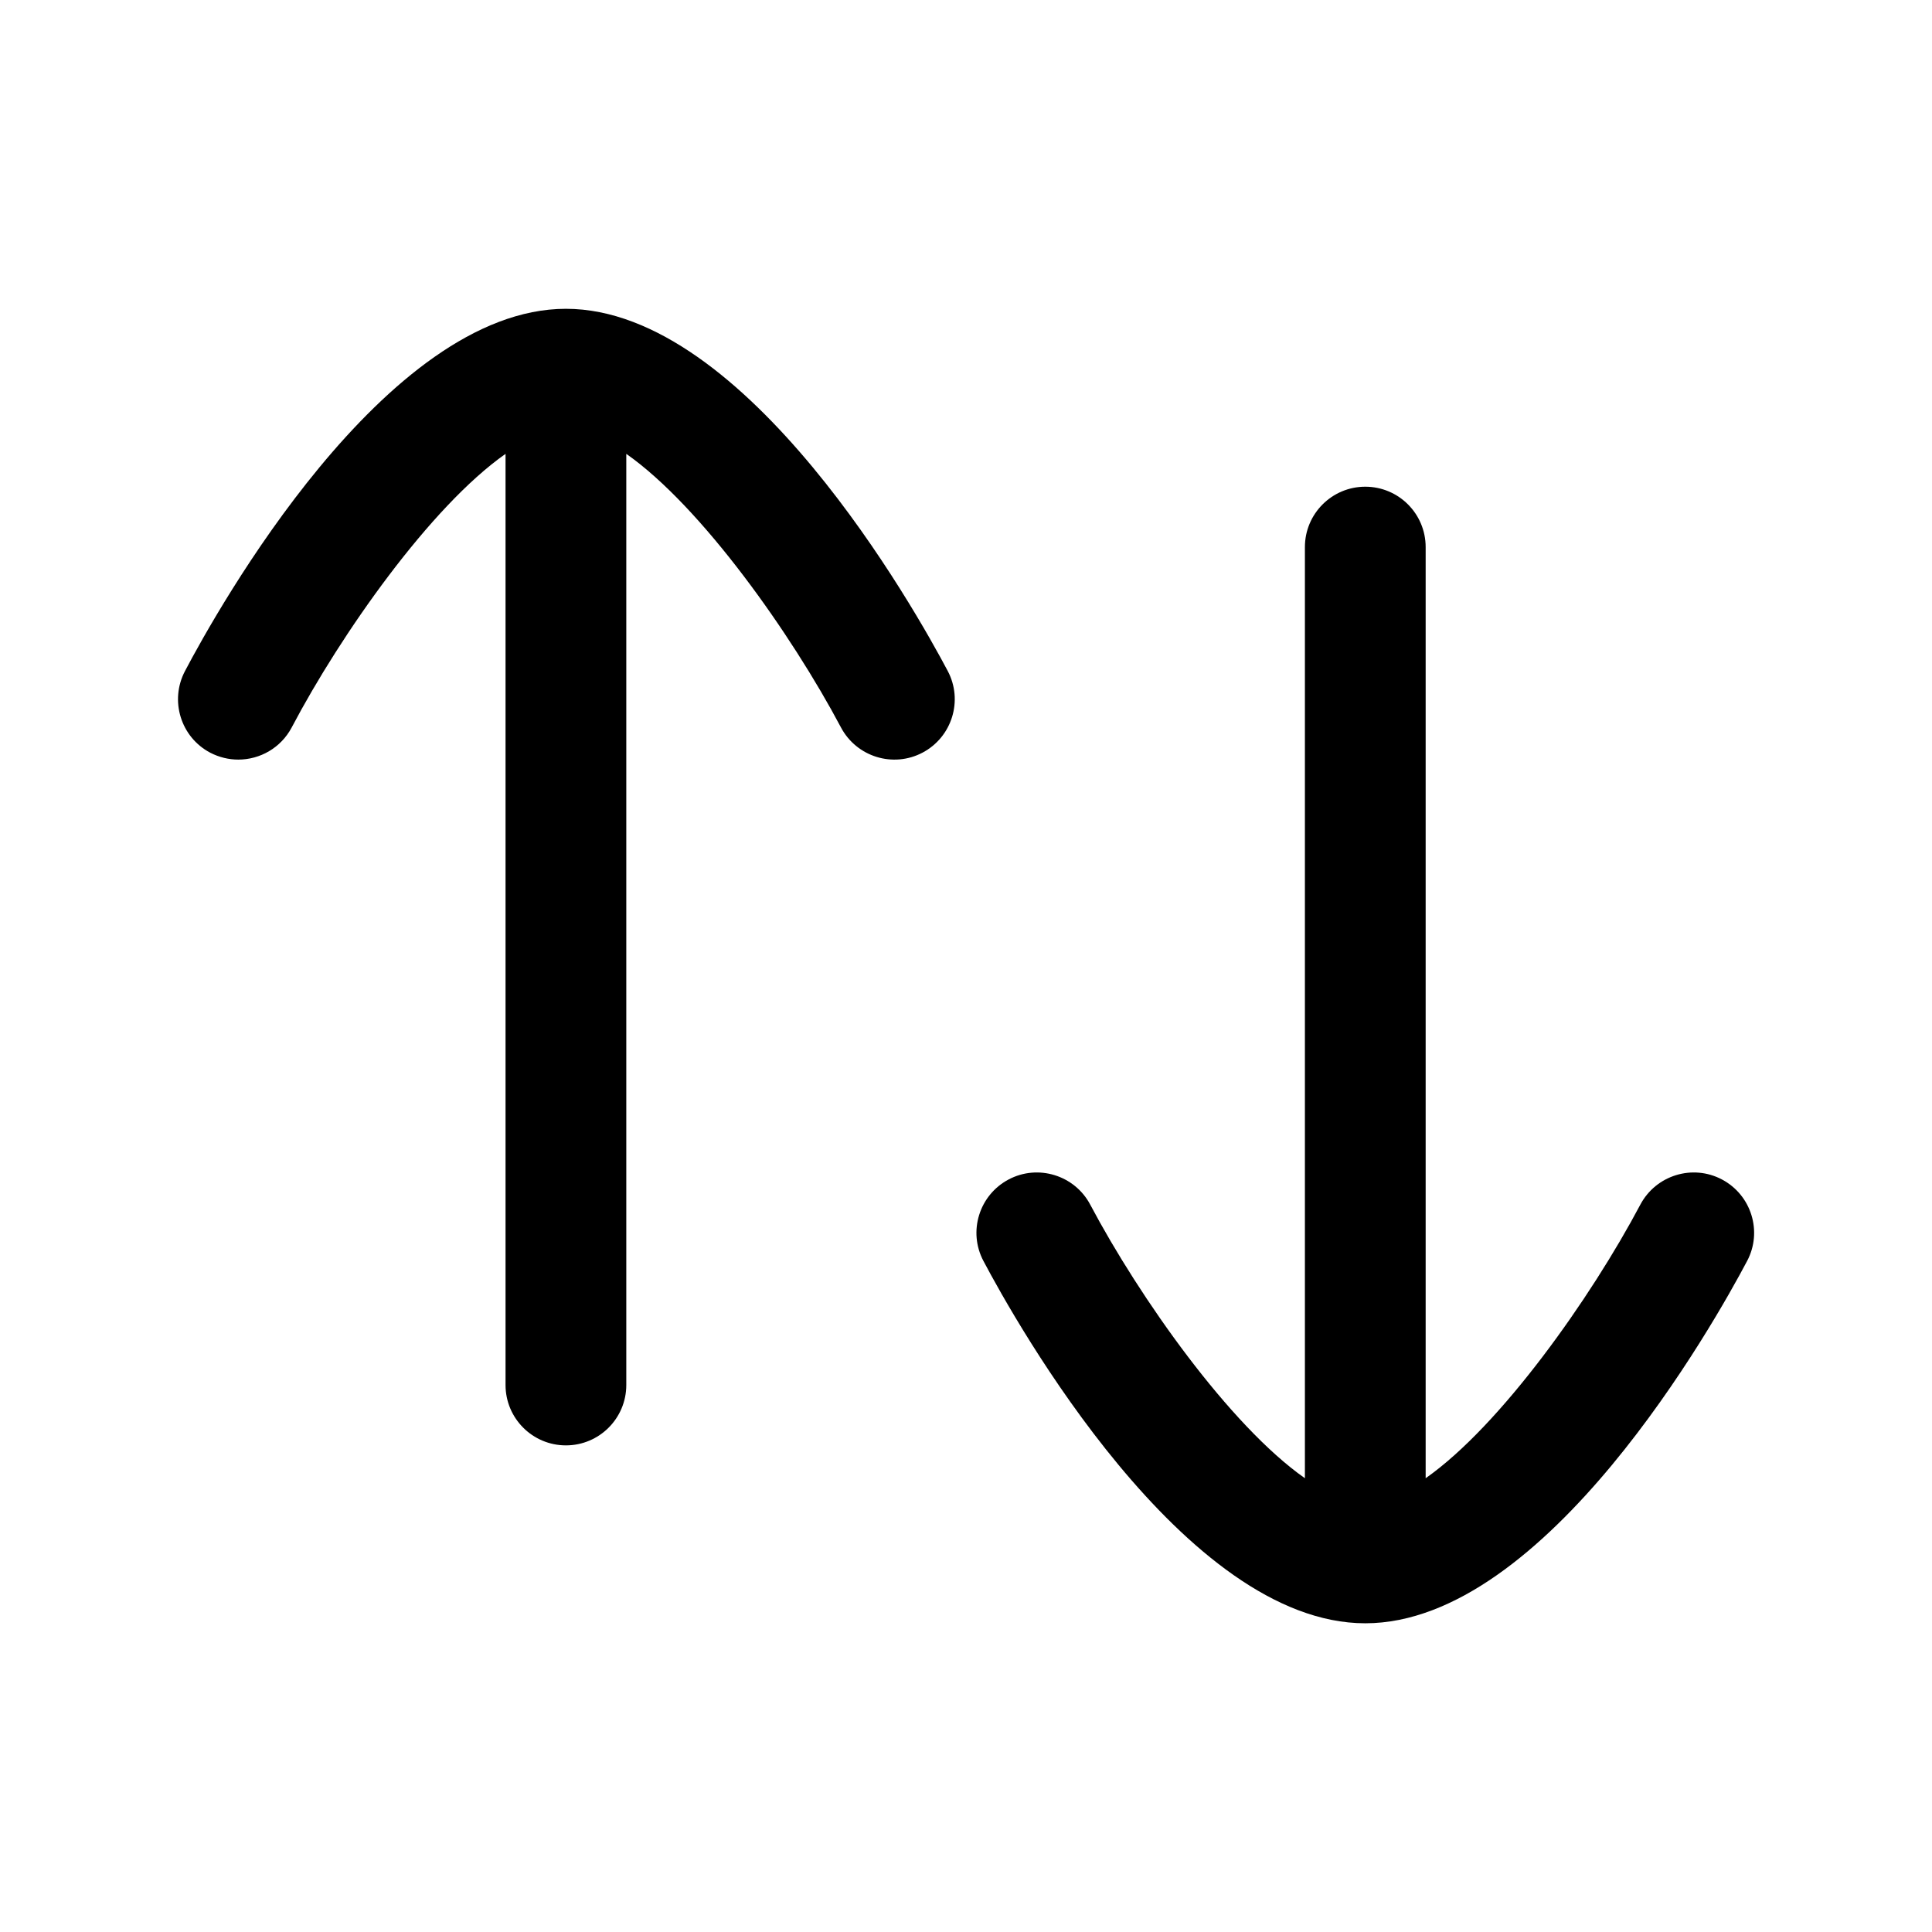 <svg width="24" height="24" viewBox="0 0 24 24" fill="none" xmlns="http://www.w3.org/2000/svg">
<path d="M2.611 9.35C2.723 9.408 2.843 9.436 2.96 9.436C3.23 9.436 3.49 9.29 3.624 9.036C4.233 7.879 5.347 6.293 6.28 5.638V17.205C6.28 17.619 6.616 17.955 7.03 17.955C7.444 17.955 7.78 17.619 7.78 17.205V5.638C8.714 6.293 9.834 7.88 10.447 9.037C10.641 9.402 11.095 9.543 11.461 9.349C11.827 9.155 11.967 8.701 11.773 8.335C11.376 7.584 9.278 3.836 7.03 3.836C4.782 3.836 2.693 7.585 2.298 8.336C2.105 8.703 2.245 9.157 2.611 9.35Z" fill="currentColor"/>
<path d="M17.71 18.363V6.796C17.71 6.382 17.374 6.046 16.96 6.046C16.546 6.046 16.21 6.382 16.21 6.796V18.363C15.276 17.708 14.156 16.121 13.543 14.964C13.35 14.599 12.895 14.458 12.529 14.652C12.163 14.846 12.023 15.3 12.217 15.665C12.614 16.417 14.712 20.165 16.96 20.165C19.208 20.165 21.306 16.417 21.703 15.665C21.897 15.3 21.757 14.846 21.391 14.652C21.025 14.458 20.571 14.599 20.377 14.964C19.764 16.121 18.645 17.707 17.71 18.363Z" fill="currentColor"/>
</svg>
